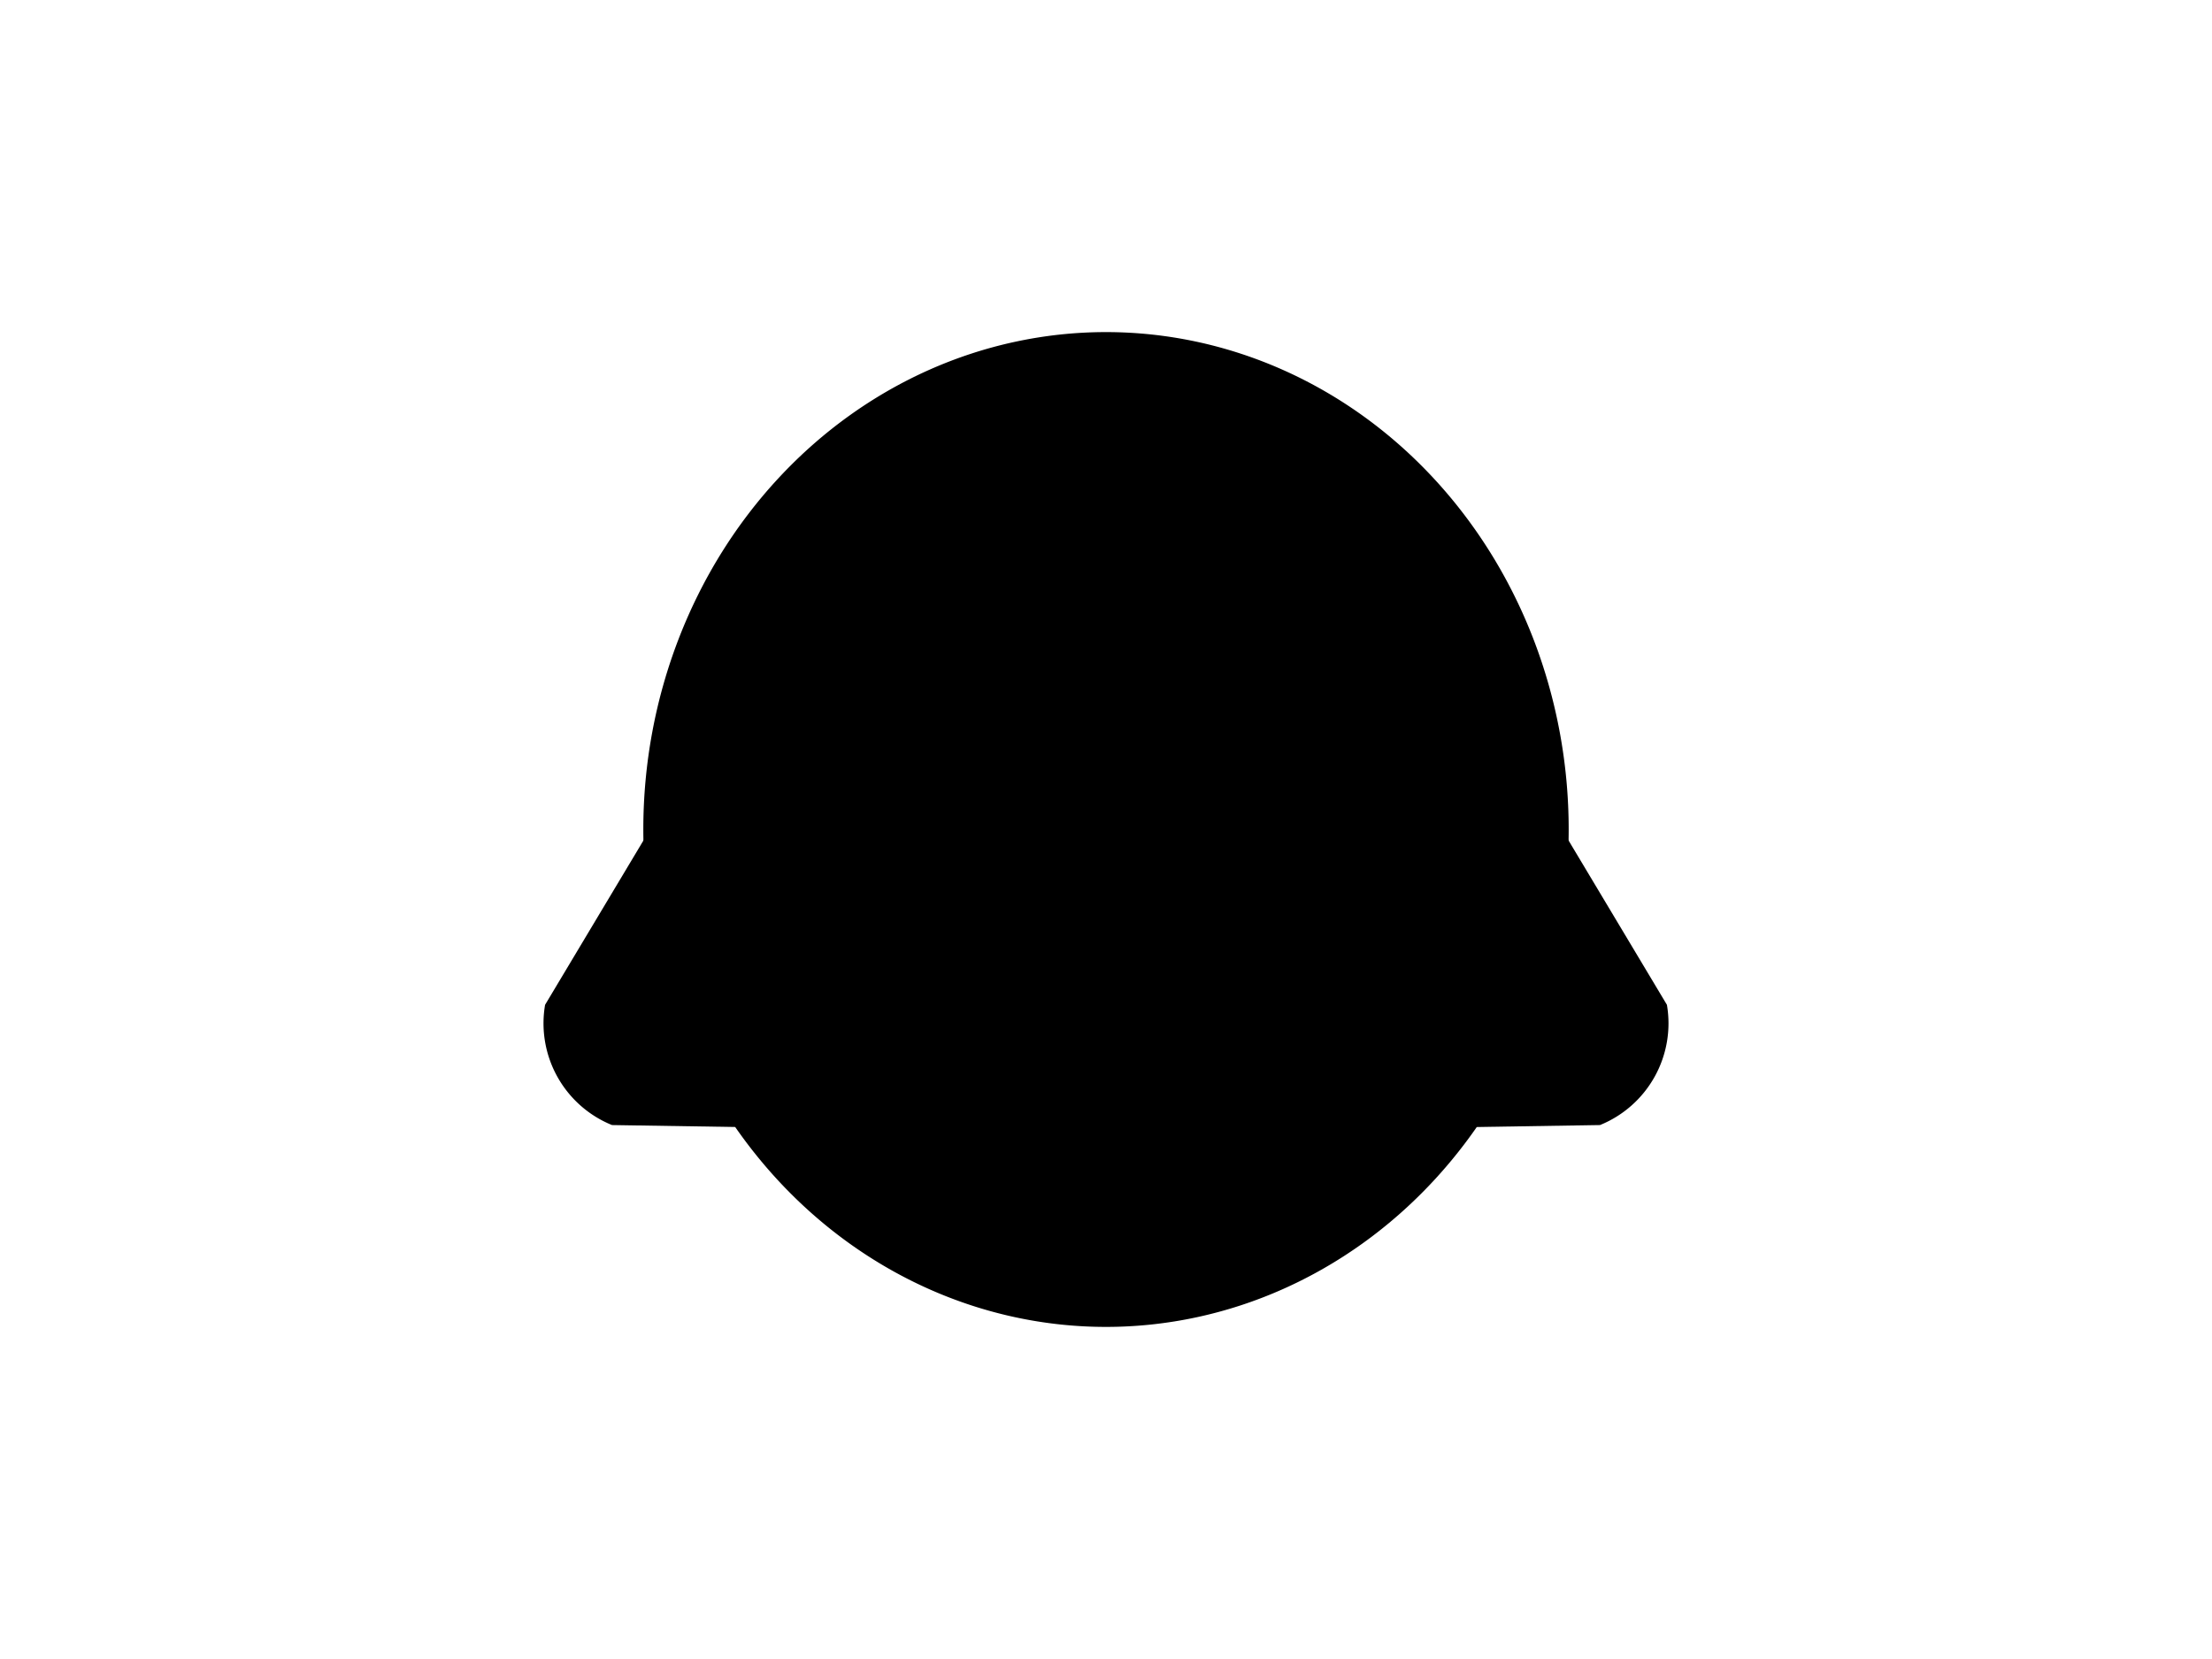 <?xml version="1.0" encoding="UTF-8"?>
<svg xmlns="http://www.w3.org/2000/svg" xmlns:xlink="http://www.w3.org/1999/xlink"
     width="800" height="600" viewBox="0 -600 800 600">
<defs>
</defs>
<g>
<path fill="hsl(45, 16%, 61%)" stroke="black" d="M352.828,-191.541 L221.444,-193.605 A39.2,39.2,0,0,1,197.614,-236.42 L265.093,-349.17" stroke-width="1" />
<path fill="hsl(45, 16%, 61%)" stroke="black" d="M447.172,-191.541 L578.556,-193.605 A39.2,39.2,0,0,0,602.386,-236.42 L534.907,-349.17" stroke-width="1" />
<path fill="hsl(45, 16%, 61%)" stroke="black" d="M233.165,-300.0 A166.835,179.393,0,0,0,566.835,-300.0 A166.835,179.393,0,0,0,233.165,-300.0" stroke-width="1" />
<path fill="black" stroke="black" d="M337.408,-344.848 A7.592,14.6,0,0,0,352.592,-344.848 A7.592,14.6,0,0,0,337.408,-344.848" stroke-width="1" />
<path fill="black" stroke="black" d="M447.408,-344.848 A7.592,14.6,0,0,0,462.592,-344.848 A7.592,14.6,0,0,0,447.408,-344.848" stroke-width="1" />
<path fill="black" stroke="black" d="M381.5,-306.167 L418.5,-306.167 L400.0,-281.5 Z" stroke-width="1" />
<path fill="black" stroke="black" d="M400.0,-281.5 L400.0,-253.75" stroke-width="2" />
<path fill="none" stroke="black" d="M363.0,-249.75 A37.0,37.0,30,0,0,400.0,-253.75 A37.0,37.0,150,0,0,437.0,-249.75" stroke-width="2" />
<path fill="black" stroke="black" d="M366.0,-271.5 L309.976,-256.488" stroke-width="1" />
<path fill="black" stroke="black" d="M360.0,-277.5 L302.221,-272.445" stroke-width="1" />
<path fill="black" stroke="black" d="M366.0,-283.5 L308.221,-288.555" stroke-width="1" />
<path fill="black" stroke="black" d="M434.0,-271.5 L490.024,-256.488" stroke-width="1" />
<path fill="black" stroke="black" d="M440.0,-277.5 L497.779,-272.445" stroke-width="1" />
<path fill="black" stroke="black" d="M434.0,-283.5 L491.779,-288.555" stroke-width="1" />
</g>
</svg>